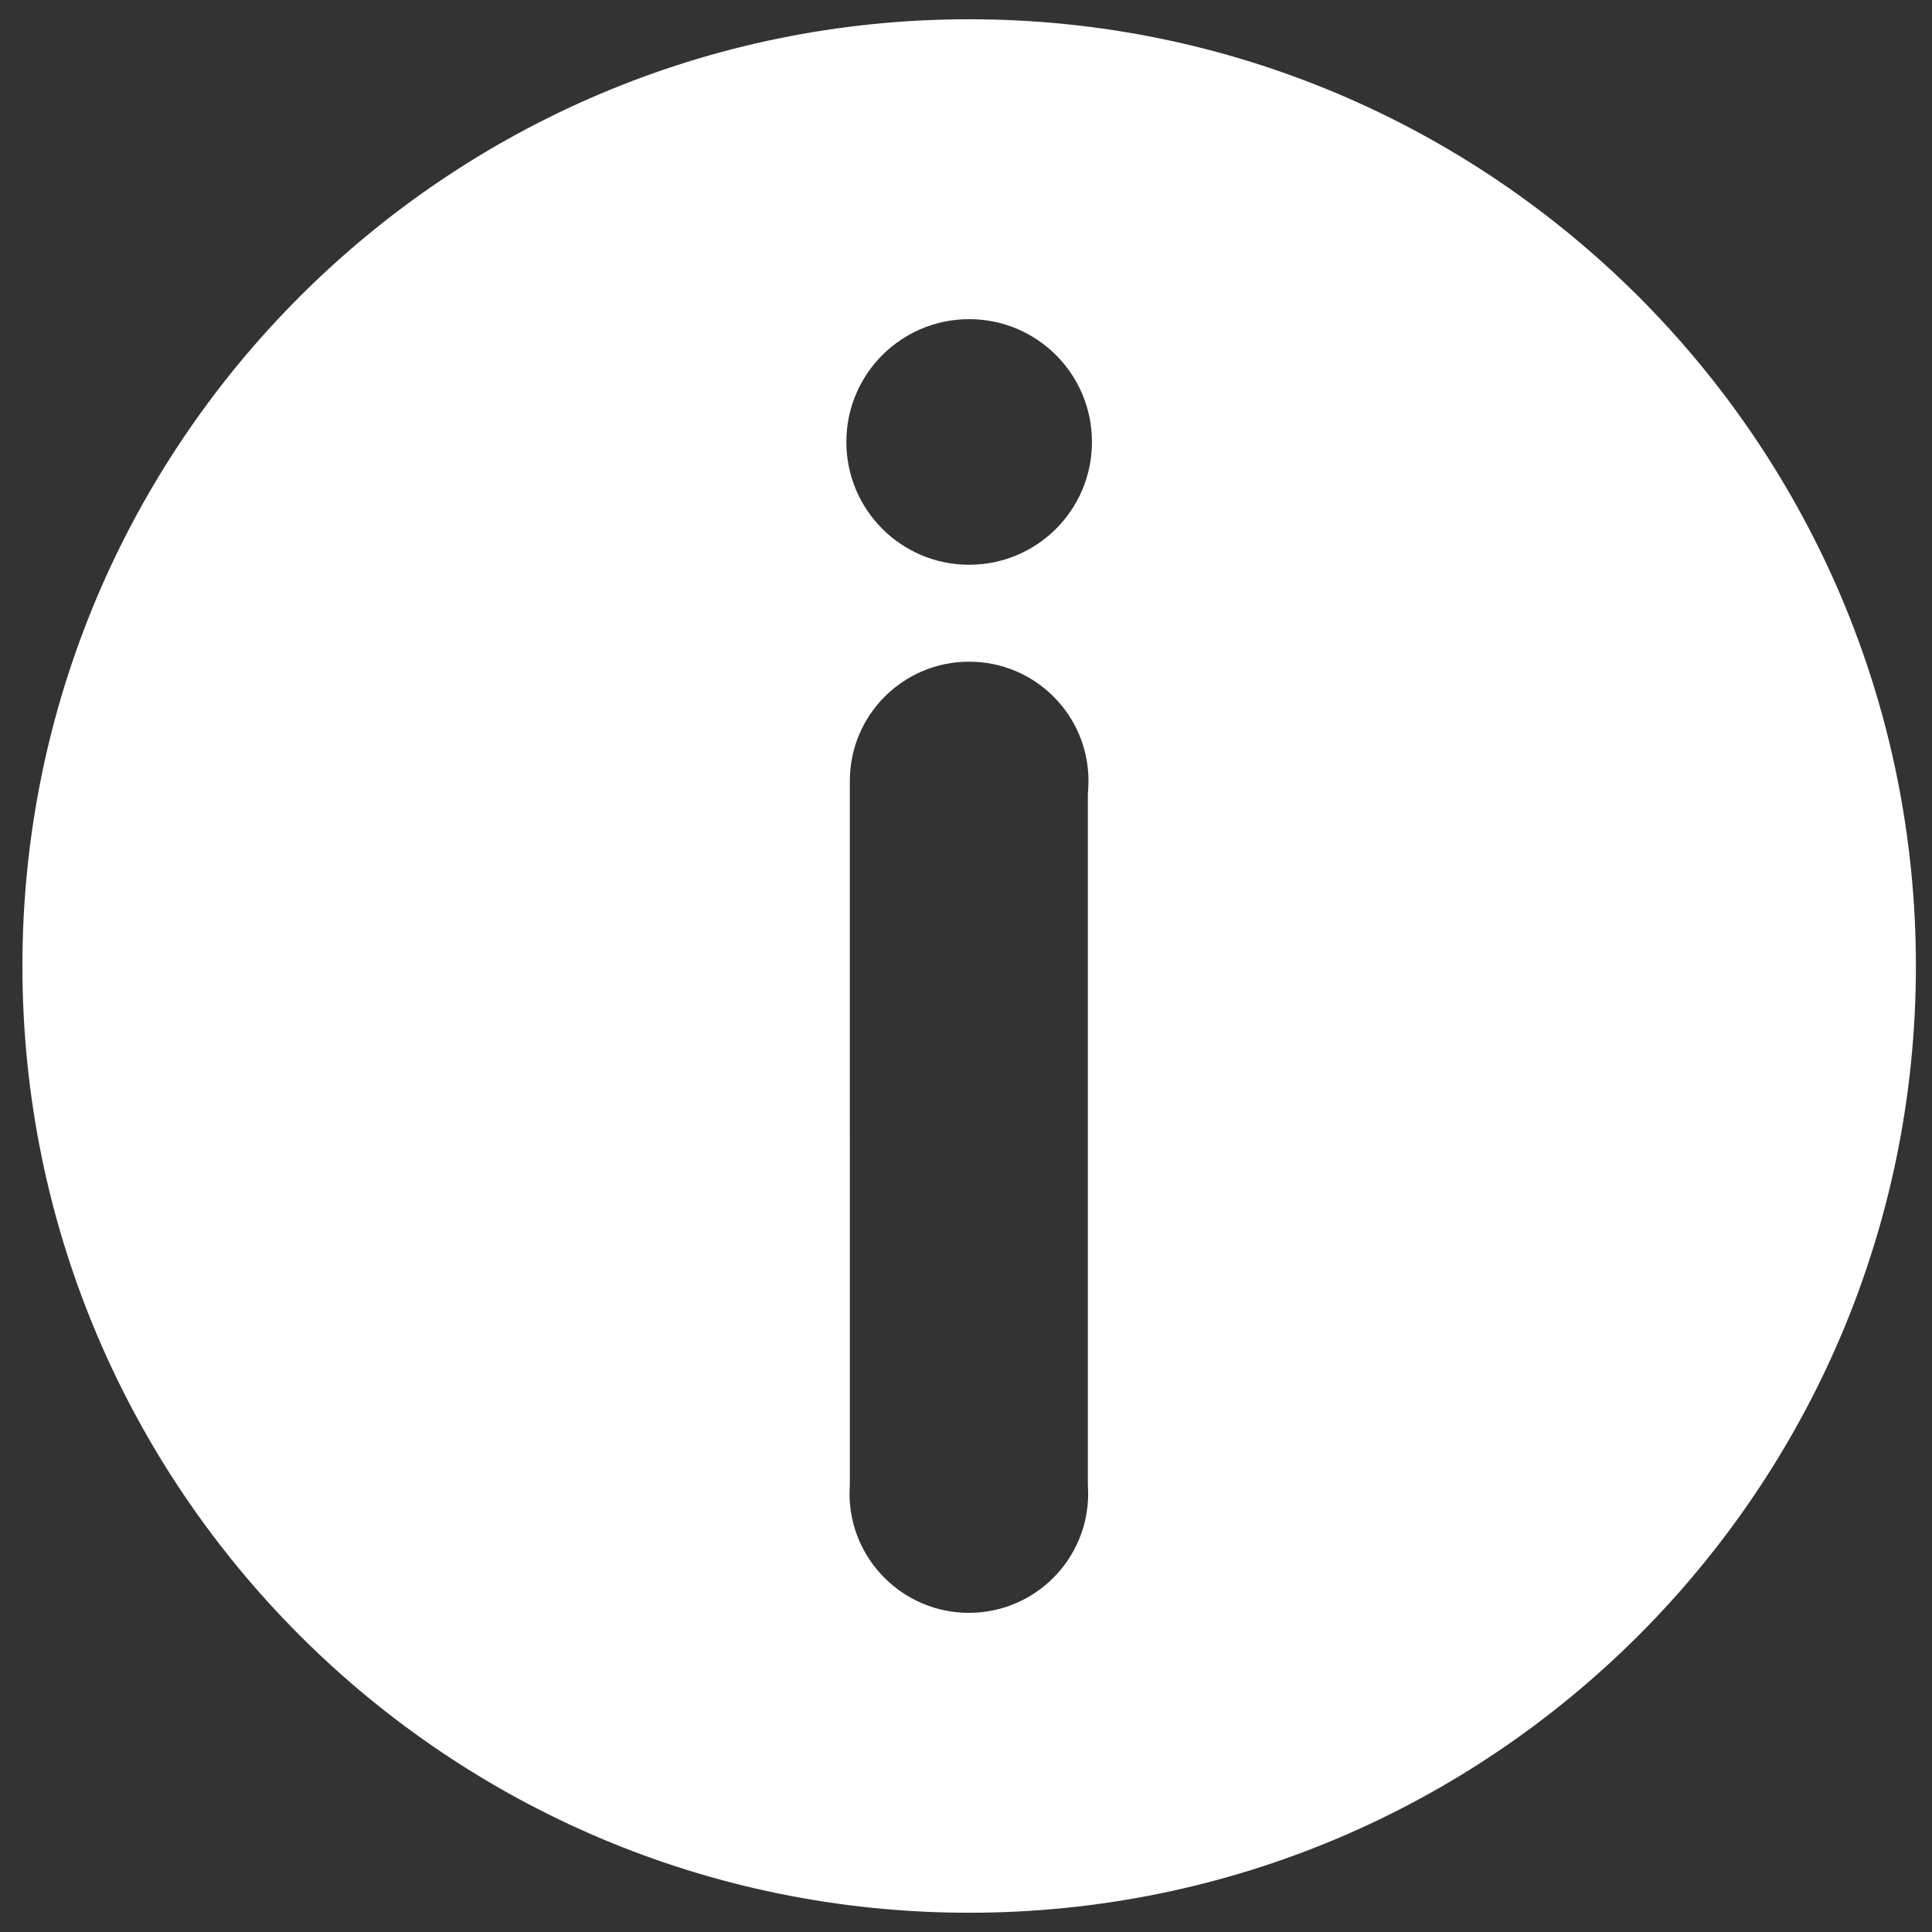 <?xml version="1.0" encoding="utf-8"?>
<!-- Generator: Adobe Illustrator 18.1.1, SVG Export Plug-In . SVG Version: 6.00 Build 0)  -->
<svg version="1.1" id="Layer_1" xmlns="http://www.w3.org/2000/svg" xmlns:xlink="http://www.w3.org/1999/xlink" x="0px" y="0px"
	 viewBox="89 0 612 612" enable-background="new 89 0 612 612" xml:space="preserve">
<rect x="89" y="0" width="612" height="612" fill="#333333" stroke="none"/>
<g>
	<path fill="#FFFFFF" d="M396,6.1C230.4,6.1,96.1,140.4,96.1,306S230.4,605.9,396,605.9S695.9,471.6,695.9,306S561.6,6.1,396,6.1z
		 M433.7,473.1c0,20.9-16.9,37.8-37.8,37.8c-20.9,0-37.8-17-37.8-37.8c0-1,0.1-1.9,0.1-2.8V247.5l0,0v-0.1
		c0-20.9,16.9-37.8,37.8-37.8c20.9,0,37.8,16.9,37.8,37.8c0,1.4-0.1,2.8-0.2,4.2v218.6C433.6,471.2,433.7,472.1,433.7,473.1z
		 M396,178.9c-21.5,0-38.9-17.4-38.9-38.9s17.4-38.9,38.9-38.9c21.5,0,38.9,17.4,38.9,38.9S417.5,178.9,396,178.9z"/>
</g>
</svg>
